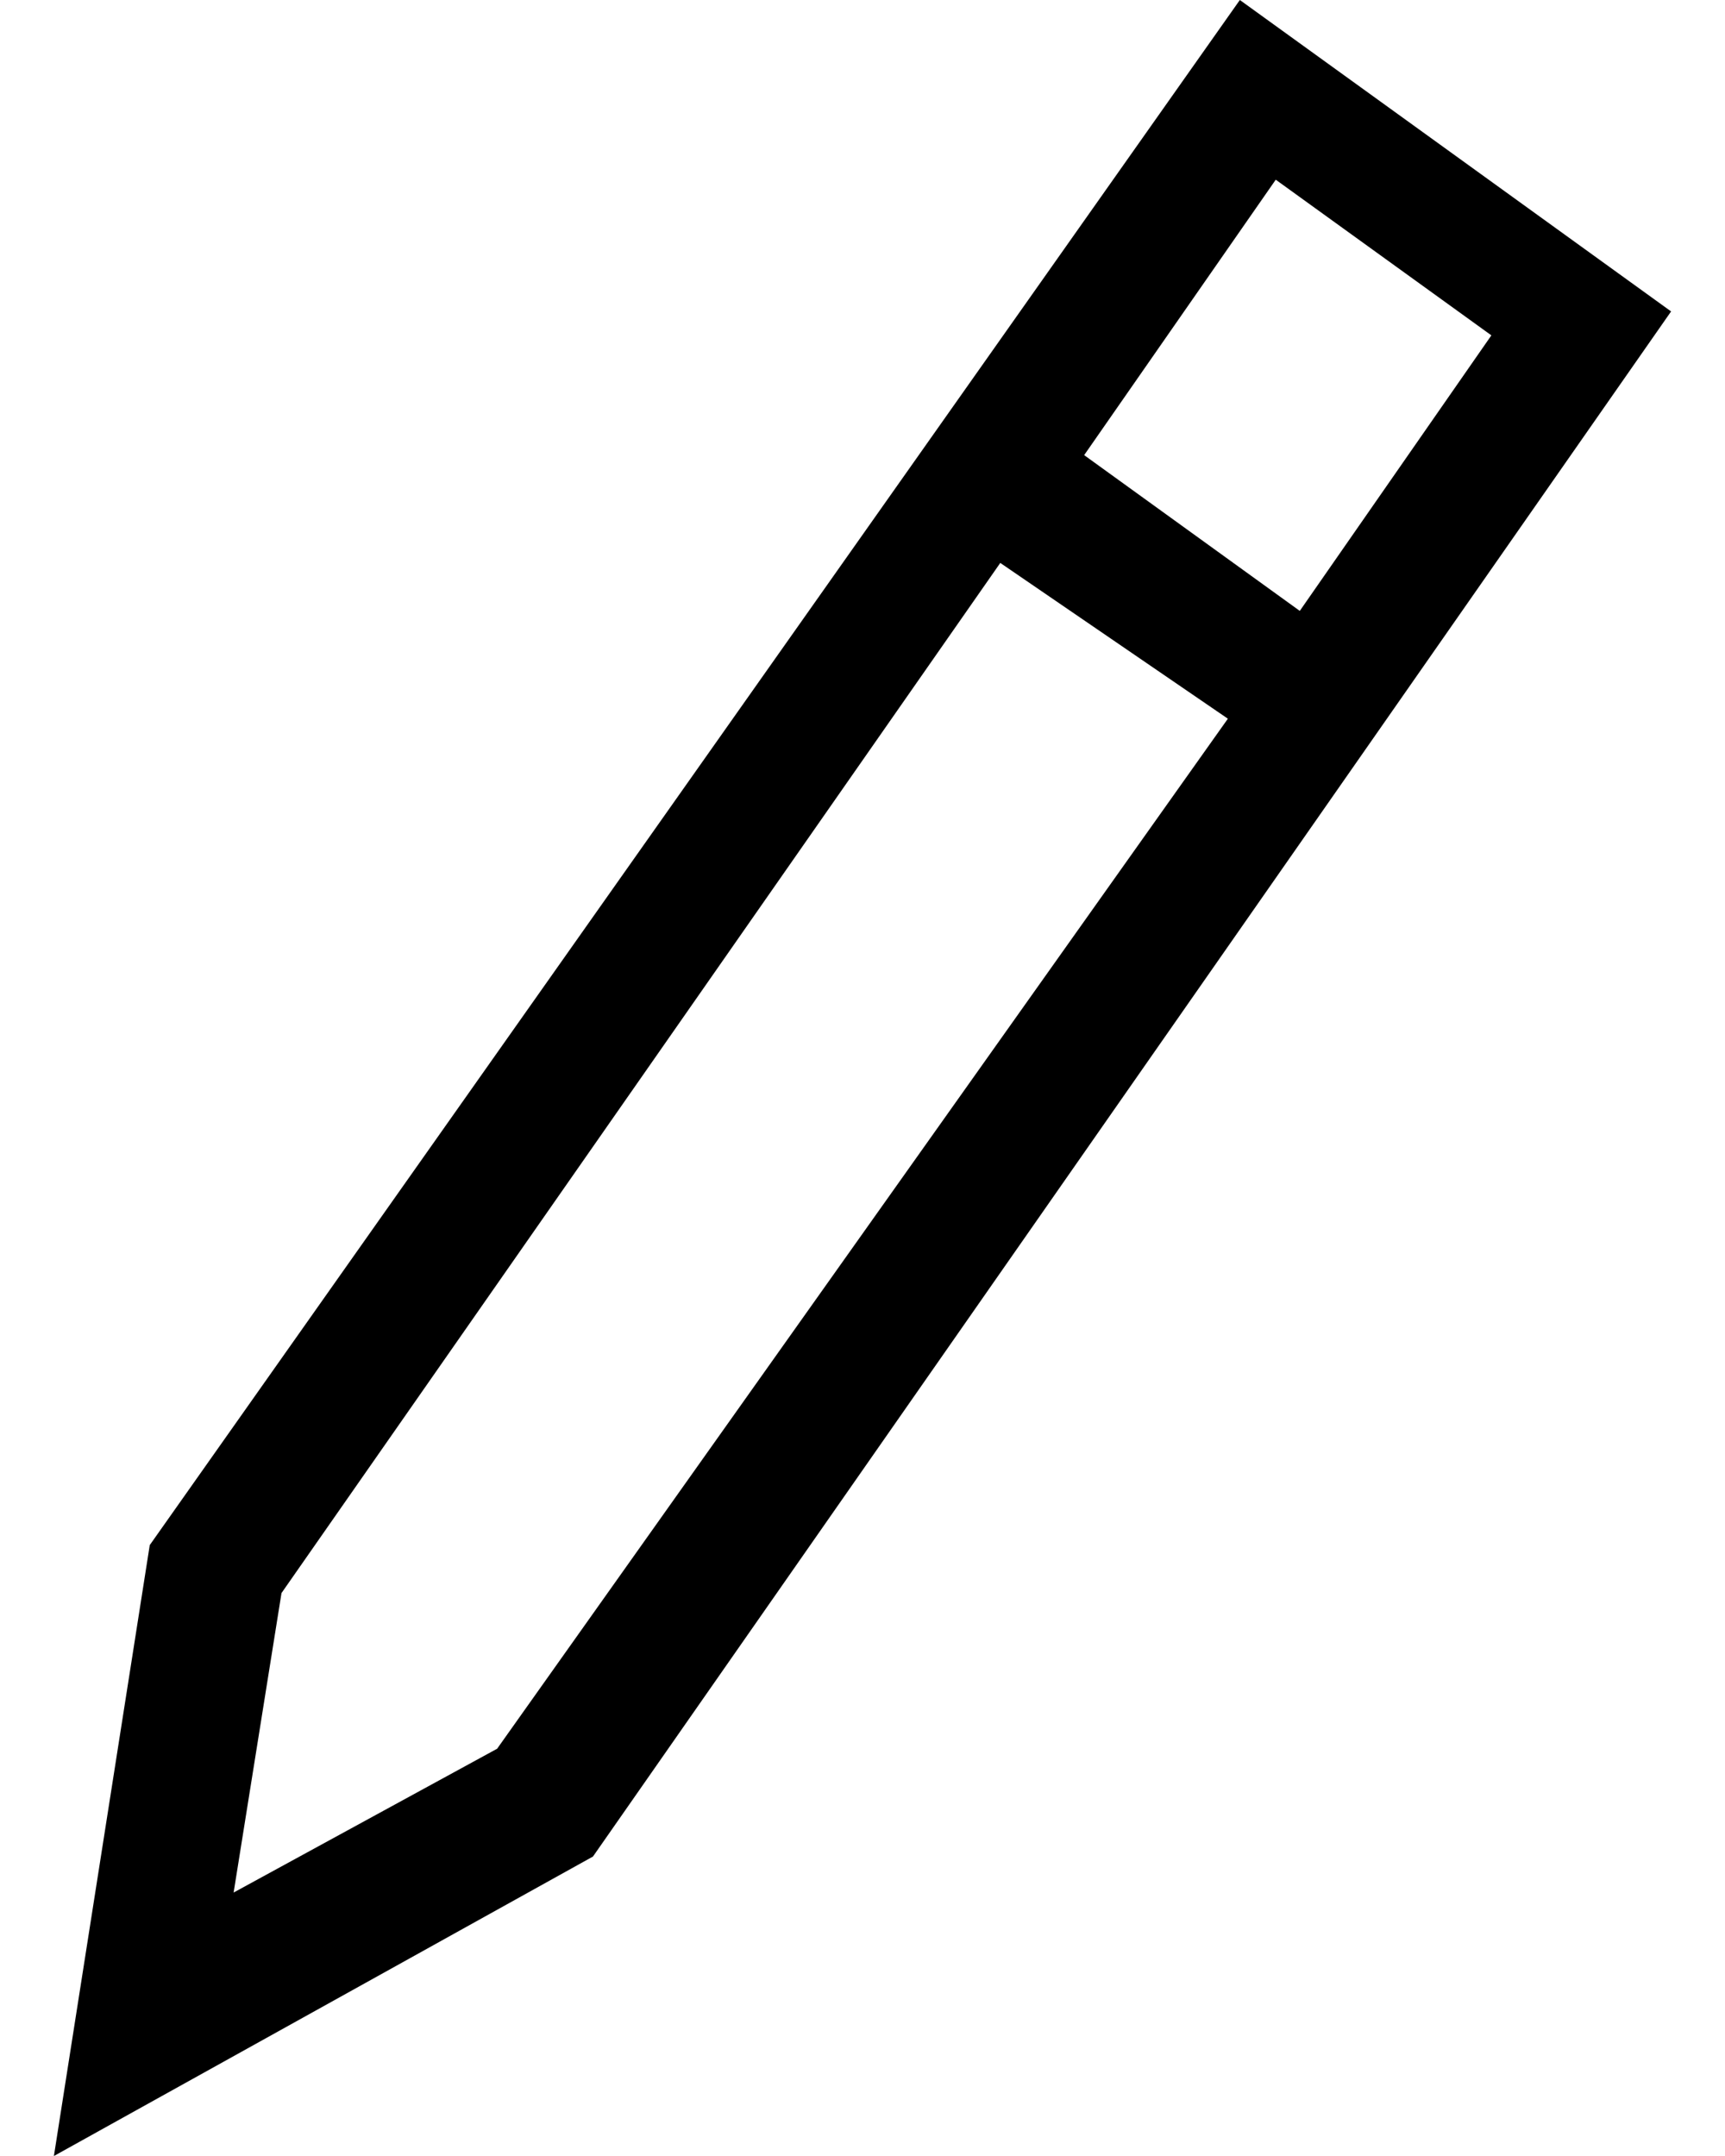 <svg width="16" height="20" viewBox="0 0 16 20" fill="none" xmlns="http://www.w3.org/2000/svg">
<path fill-rule="evenodd" clip-rule="evenodd" d="M11.5 0L1.389 14.333L0.5 20L5.5 17.222L15.5 2.889L11.5 0ZM4.611 16.222L2.167 17.556L2.611 14.778L9.278 5.222L11.389 6.667L4.611 16.222ZM11.833 1.667L10.056 4.222L12.056 5.667L13.833 3.111L11.833 1.667Z" fill="black"></path>
</svg>
